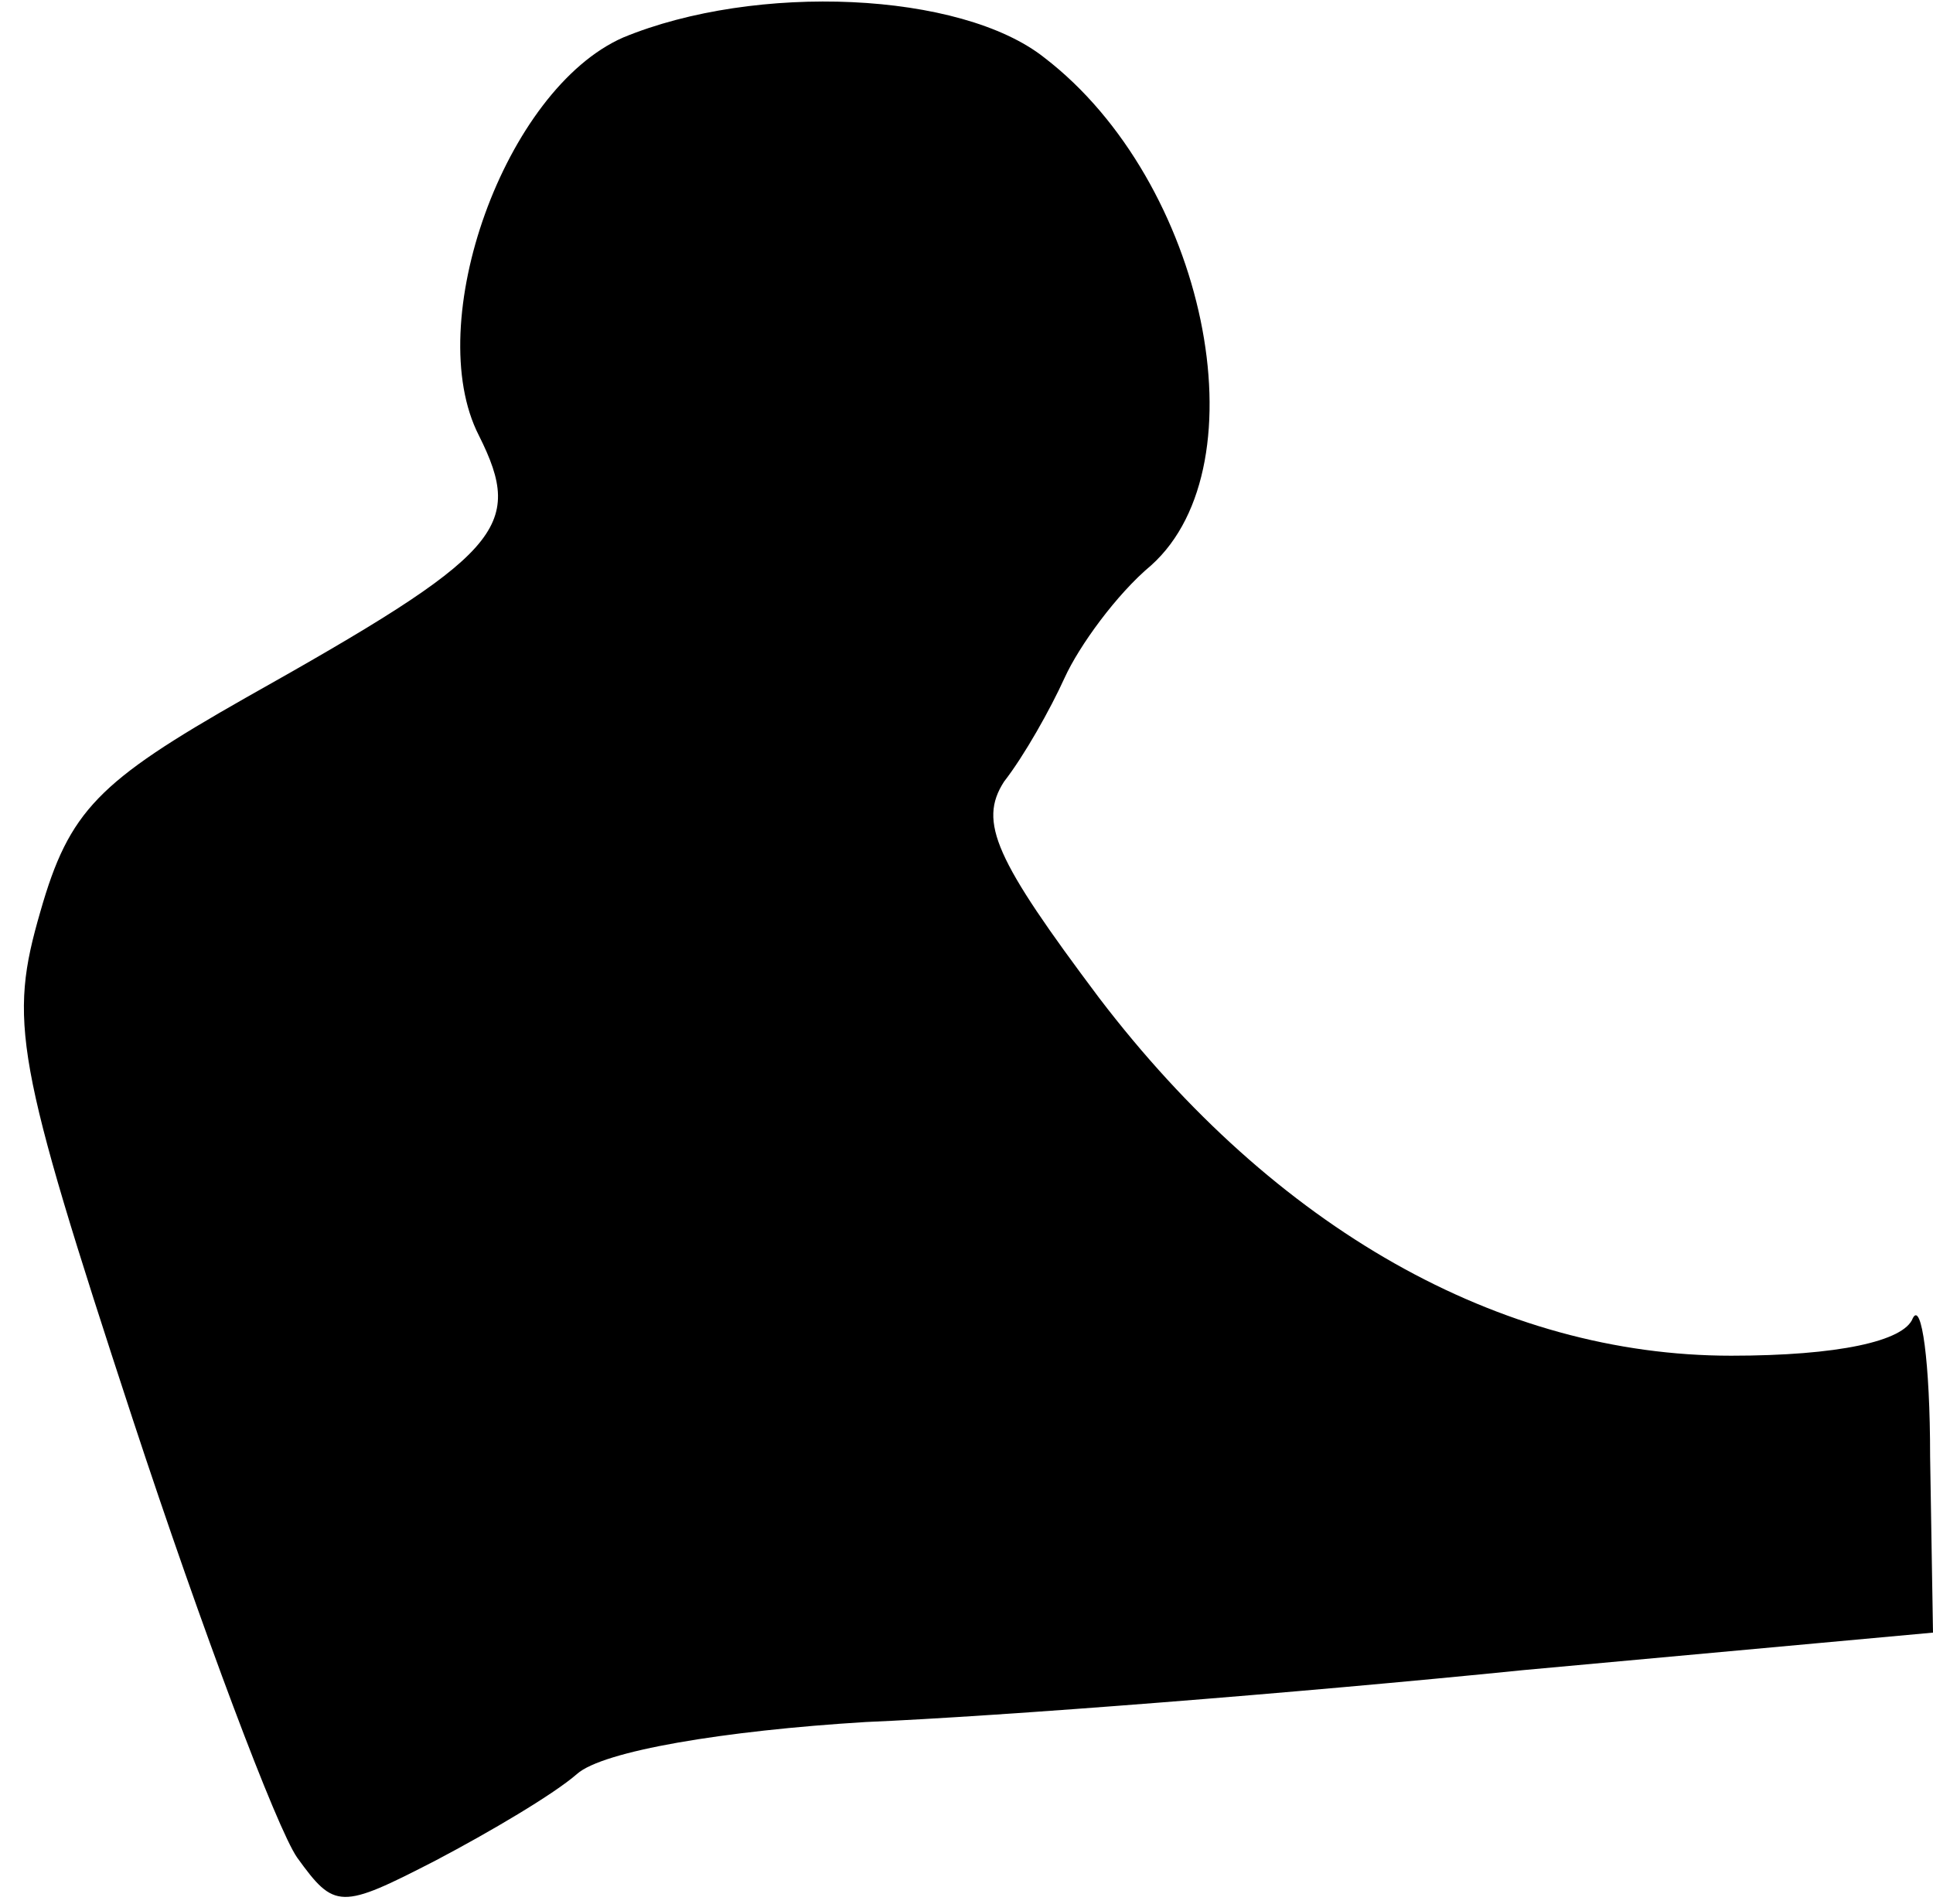 <?xml version="1.0" standalone="no"?>
<!DOCTYPE svg PUBLIC "-//W3C//DTD SVG 20010904//EN"
 "http://www.w3.org/TR/2001/REC-SVG-20010904/DTD/svg10.dtd">
<svg version="1.0" xmlns="http://www.w3.org/2000/svg"
 width="67pt" height="66pt" viewBox="0 0 67 66"
 preserveAspectRatio="xMidYMid meet">
<g transform="translate(0,66) scale(0.1,-0.1)"
fill="#000000" stroke="none">
<path fill="#000000" stroke="none" d="M216 647 c-41 -18 -70 -99 -50 -138 16
-32 8 -41 -81 -91 -51 -29 -61 -39 -71 -74 -11 -38 -9 -51 32 -176 24 -73 50
-142 57 -152 13 -18 15 -18 48 -1 19 10 41 23 49 30 9 8 51 15 100 18 47 2
149 10 228 18 l142 13 -1 61 c0 33 -3 54 -6 48 -3 -8 -26 -13 -63 -13 -80 0
-158 44 -219 124 -36 48 -42 61 -33 75 7 9 16 25 21 36 5 11 18 29 30 39 39
35 19 133 -37 176 -29 23 -100 26 -146 7z"/>
</g>
</svg>
